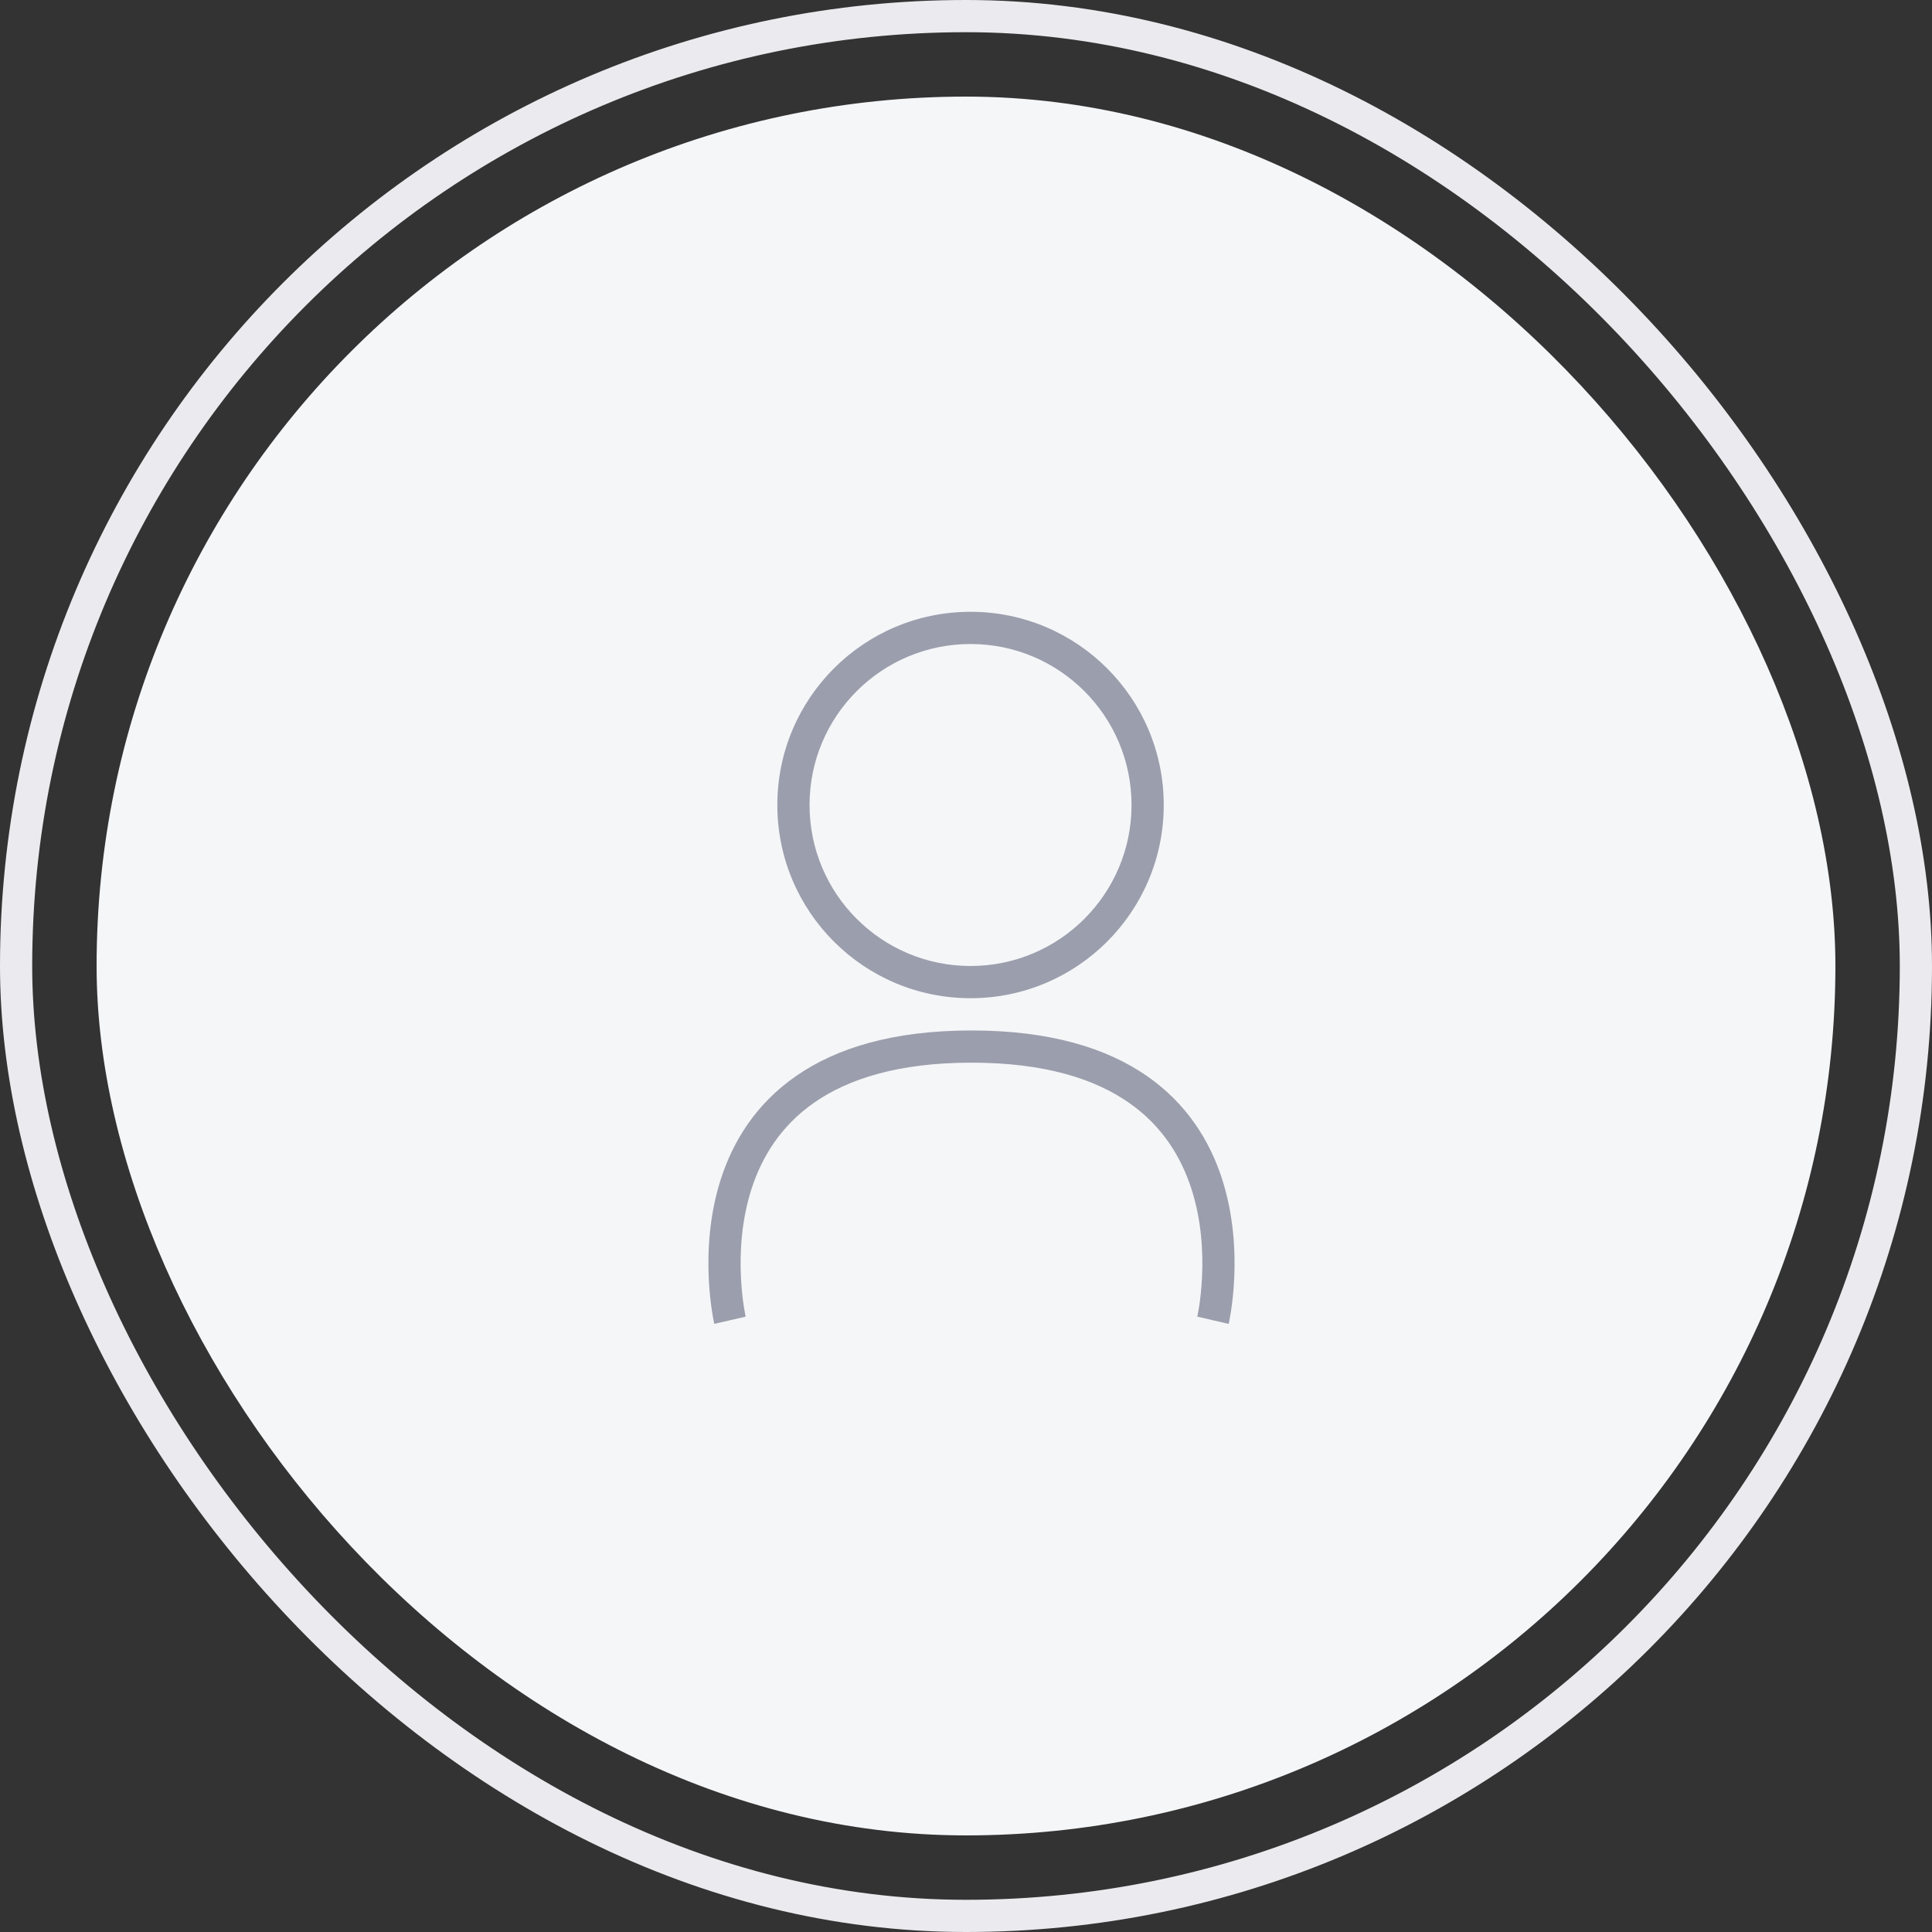 <svg
  width="60"
  height="60"
  viewBox="0 0 60 60"
  fill="none"
  xmlns="http://www.w3.org/2000/svg"
>
  <rect x="0" y="0" width="60" height="60" fill="#333333" stroke="none"/>
  <rect x="0.5" y="0.5" width="59" height="59" rx="29.5" stroke="#EBEAEE" />
  <rect x="3" y="3" width="54" height="54" rx="27" fill="#F5F6F8" />
  <path
    fill-rule="evenodd"
    clip-rule="evenodd"
    d="M35.141 25C35.141 27.761 32.902 30 30.141 30C27.379 30 25.141 27.761 25.141 25C25.141 22.239 27.379 20 30.141 20C32.902 20 35.141 22.239 35.141 25ZM36.141 25C36.141 28.314 33.454 31 30.141 31C26.827 31 24.141 28.314 24.141 25C24.141 21.686 26.827 19 30.141 19C33.454 19 36.141 21.686 36.141 25ZM22.67 41.002C23.157 40.889 23.157 40.889 23.157 40.889L23.157 40.887L23.154 40.873C23.151 40.86 23.147 40.839 23.141 40.811C23.13 40.755 23.115 40.67 23.098 40.562C23.065 40.343 23.027 40.029 23.01 39.651C22.975 38.891 23.023 37.893 23.344 36.907C23.663 35.927 24.248 34.964 25.288 34.241C26.331 33.516 27.877 33.002 30.17 33.002C32.464 33.002 34.009 33.516 35.052 34.241C36.093 34.963 36.677 35.926 36.996 36.907C37.317 37.893 37.366 38.89 37.331 39.651C37.313 40.029 37.275 40.343 37.242 40.562C37.225 40.67 37.21 40.755 37.199 40.811C37.194 40.839 37.189 40.86 37.187 40.873L37.184 40.887L37.183 40.889C37.183 40.889 37.183 40.889 37.67 41.002C38.157 41.115 38.157 41.115 38.157 41.114L38.157 41.114L38.158 41.111L38.16 41.105L38.164 41.082C38.169 41.063 38.174 41.036 38.181 41.002C38.194 40.934 38.212 40.836 38.231 40.712C38.268 40.465 38.31 40.115 38.33 39.697C38.368 38.863 38.317 37.736 37.947 36.597C37.575 35.452 36.876 34.29 35.623 33.419C34.372 32.55 32.612 32.002 30.17 32.002C27.728 32.002 25.969 32.55 24.718 33.42C23.464 34.291 22.766 35.453 22.393 36.597C22.023 37.736 21.972 38.864 22.011 39.697C22.03 40.116 22.072 40.465 22.11 40.712C22.128 40.836 22.146 40.934 22.16 41.002C22.166 41.036 22.172 41.063 22.176 41.082L22.181 41.105L22.182 41.111L22.183 41.114L22.183 41.114C22.183 41.115 22.183 41.115 22.67 41.002Z"
    fill="#9B9EAC"
  />
</svg>
